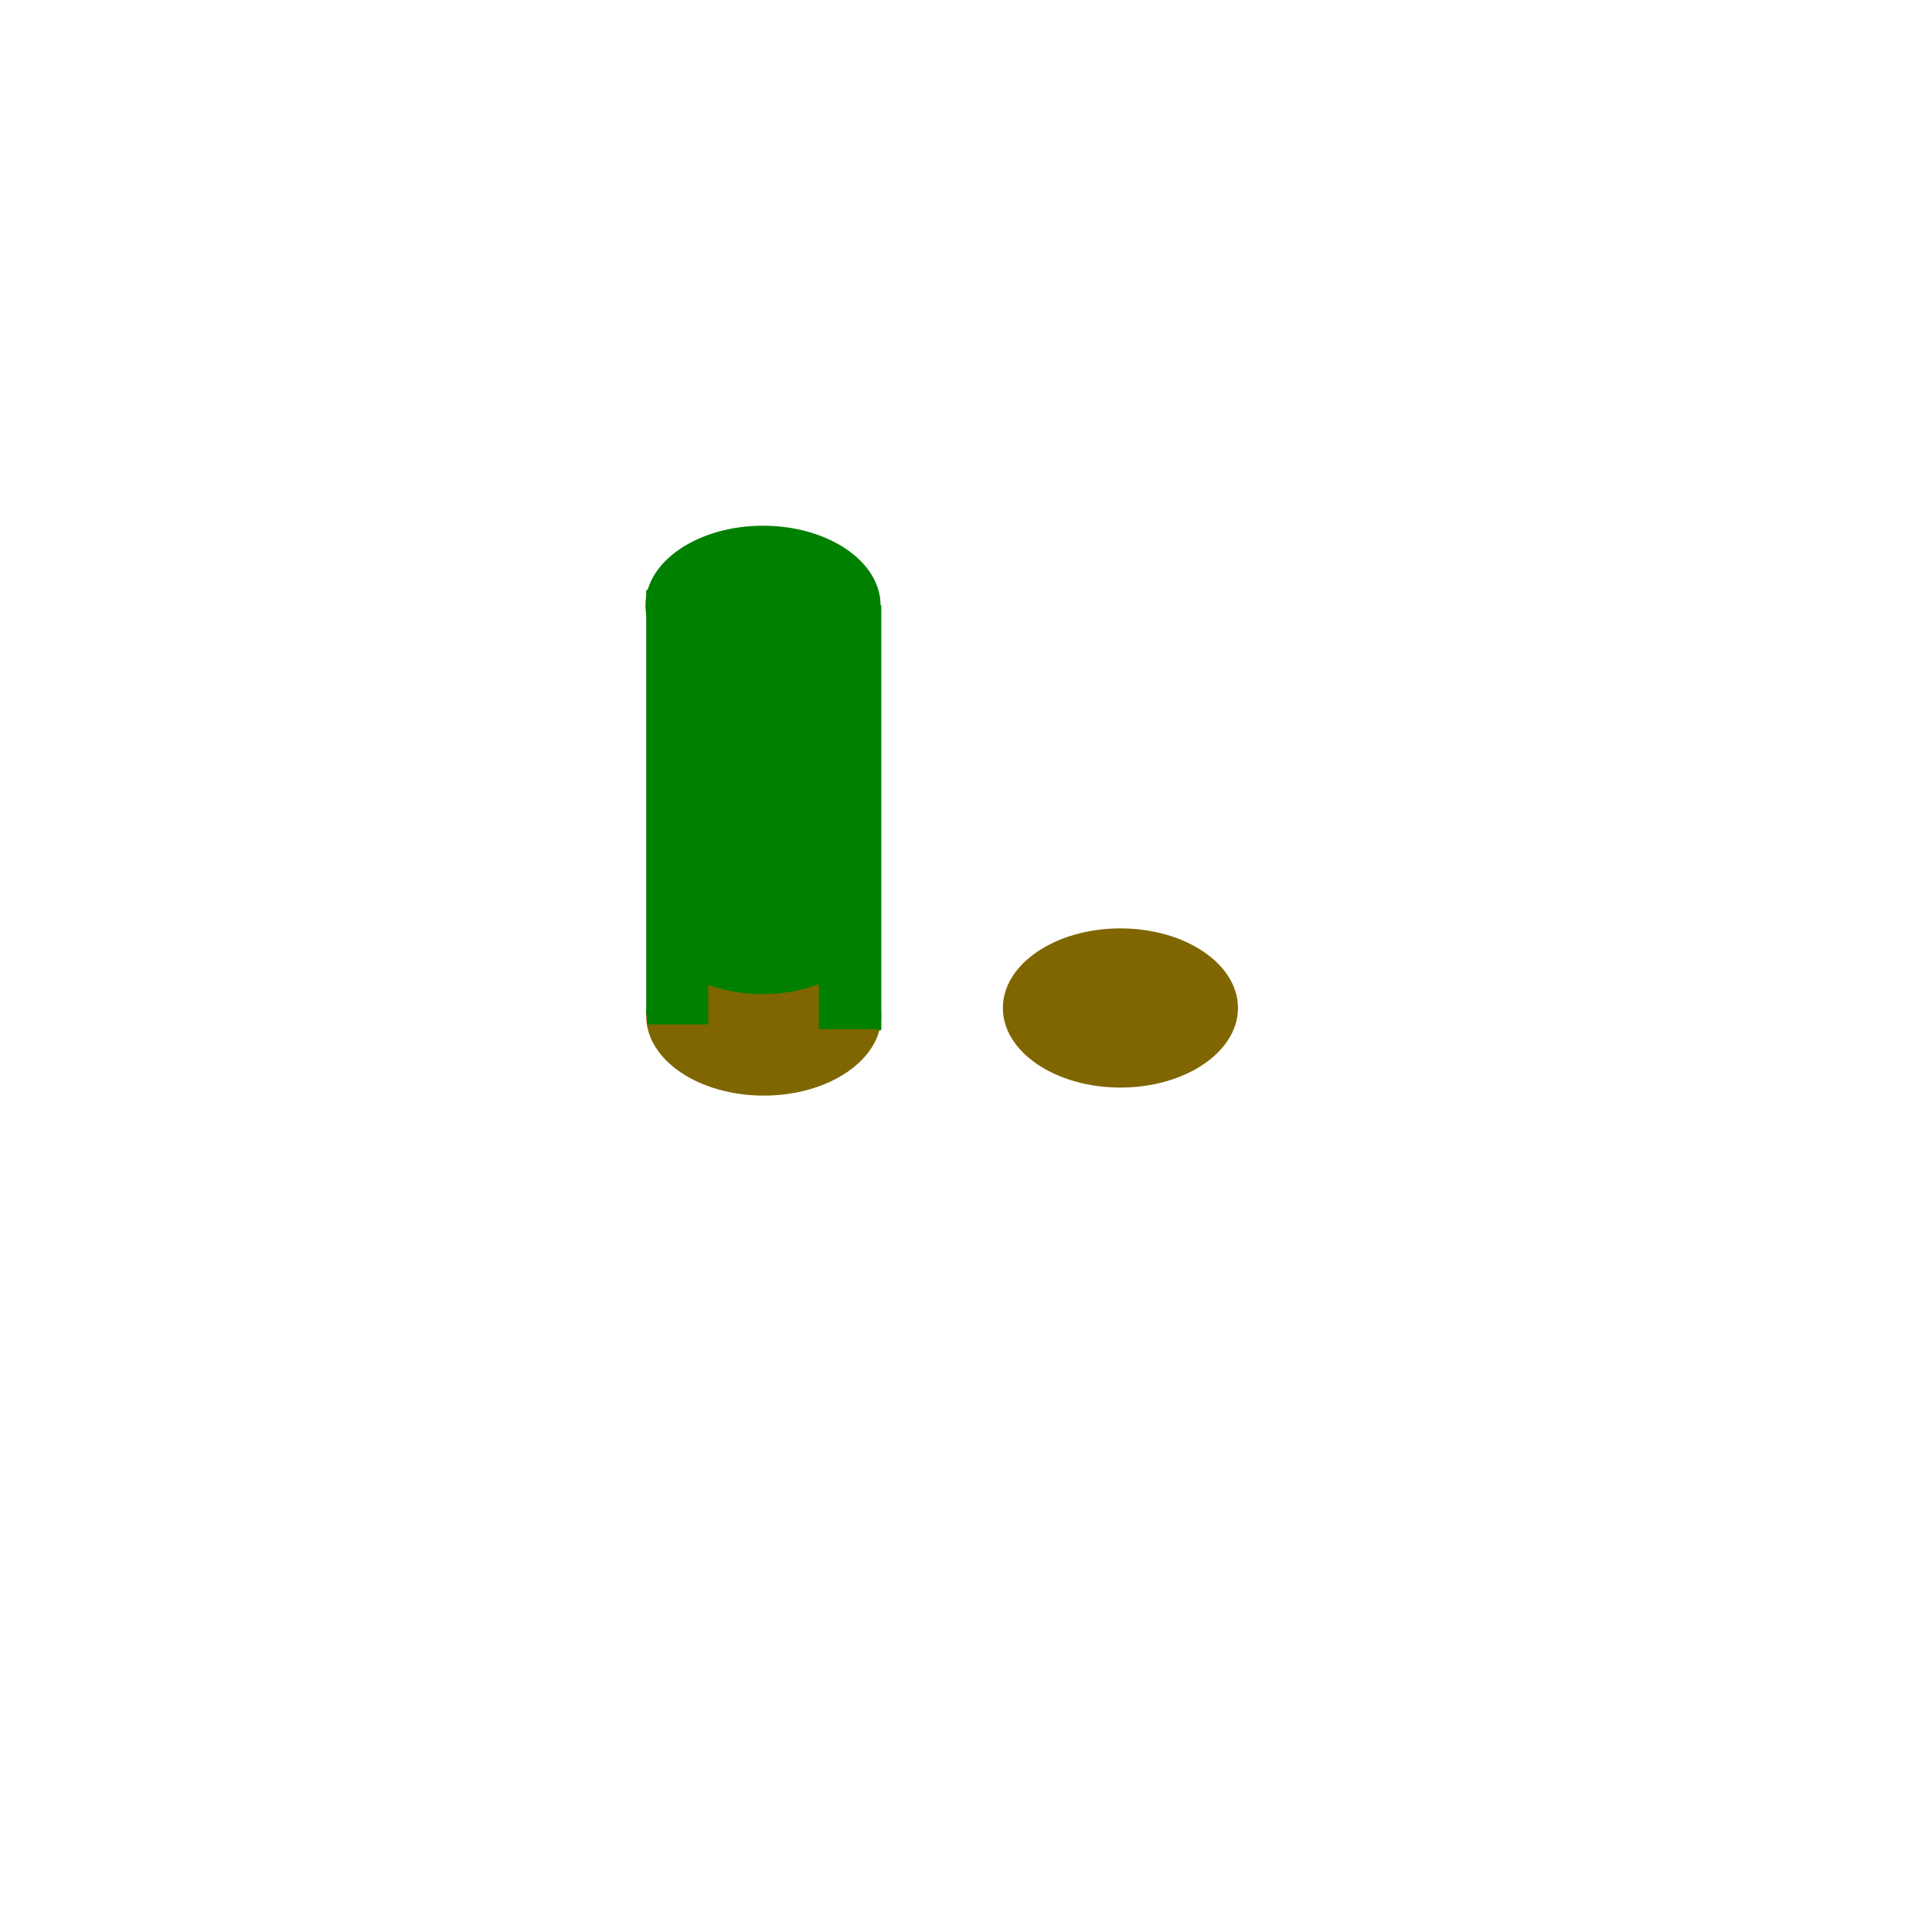 <?xml version="1.0" encoding="UTF-8" standalone="no"?>
<!-- Created with Inkscape (http://www.inkscape.org/) -->

<svg
   width="20"
   height="20"
   viewBox="0 0 5.292 5.292"
   version="1.1"
   id="svg1"
   inkscape:export-filename="bitmap.png"
   inkscape:export-xdpi="96"
   inkscape:export-ydpi="96"
   inkscape:version="1.3 (0e150ed6c4, 2023-07-21)"
   sodipodi:docname="Sungjoon.svg"
   xmlns:inkscape="http://www.inkscape.org/namespaces/inkscape"
   xmlns:sodipodi="http://sodipodi.sourceforge.net/DTD/sodipodi-0.dtd"
   xmlns="http://www.w3.org/2000/svg"
   xmlns:svg="http://www.w3.org/2000/svg">
  <sodipodi:namedview
     id="namedview1"
     pagecolor="#ffffff"
     bordercolor="#000000"
     borderopacity="0.25"
     inkscape:showpageshadow="2"
     inkscape:pageopacity="0.0"
     inkscape:pagecheckerboard="0"
     inkscape:deskcolor="#d1d1d1"
     inkscape:document-units="mm"
     inkscape:zoom="82.517552"
     inkscape:cx="9.6343139"
     inkscape:cy="10.088763"
     inkscape:window-width="3840"
     inkscape:window-height="2066"
     inkscape:window-x="-11"
     inkscape:window-y="-11"
     inkscape:window-maximized="1"
     inkscape:current-layer="layer1" />
  <defs
     id="defs1">
    <inkscape:path-effect
       effect="spiro"
       id="path-effect51"
       is_visible="true"
       lpeversion="1" />
    <inkscape:path-effect
       effect="spiro"
       id="path-effect50"
       is_visible="true"
       lpeversion="1" />
    <inkscape:path-effect
       effect="spiro"
       id="path-effect49"
       is_visible="true"
       lpeversion="1" />
    <inkscape:path-effect
       effect="spiro"
       id="path-effect48"
       is_visible="true"
       lpeversion="1" />
    <inkscape:path-effect
       effect="spiro"
       id="path-effect47"
       is_visible="true"
       lpeversion="1" />
    <inkscape:path-effect
       effect="spiro"
       id="path-effect46"
       is_visible="true"
       lpeversion="1" />
    <inkscape:path-effect
       effect="spiro"
       id="path-effect45"
       is_visible="true"
       lpeversion="1" />
    <inkscape:path-effect
       effect="spiro"
       id="path-effect44"
       is_visible="true"
       lpeversion="1" />
    <inkscape:path-effect
       effect="spiro"
       id="path-effect43"
       is_visible="true"
       lpeversion="1" />
  </defs>
  <g
     inkscape:label="Layer 1"
     inkscape:groupmode="layer"
     id="layer1">
    <ellipse
       style="fill:#806600;stroke-width:0.264"
       id="path1"
       cx="2.092"
       cy="2.783"
       rx="0.322"
       ry="0.218" />
    <ellipse
       style="fill:#806600;stroke-width:0.264"
       id="path1-6"
       cx="3.069"
       cy="2.761"
       rx="0.322"
       ry="0.218" />
    <ellipse
       style="fill:#008000;stroke-width:0.262"
       id="path1-95"
       cx="2.089"
       cy="2.505"
       rx="0.317"
       ry="0.218" />
    <ellipse
       style="fill:#008000;stroke-width:0.259"
       id="path1-95-9"
       cx="2.088"
       cy="2.173"
       rx="0.311"
       ry="0.218" />
    <ellipse
       style="fill:#008000;stroke-width:0.26"
       id="path1-95-7"
       cx="2.091"
       cy="1.964"
       rx="0.313"
       ry="0.218" />
    <ellipse
       style="fill:#008000;stroke-width:0.264"
       id="path1-9"
       cx="2.09"
       cy="1.658"
       rx="0.322"
       ry="0.218" />
    <rect
       style="fill:#008000;stroke-width:0.265"
       id="rect1"
       width="0.01"
       height="1.164"
       x="1.77"
       y="1.616" />
    <rect
       style="fill:#008000;stroke-width:0.265"
       id="rect1-9"
       width="0.01"
       height="1.164"
       x="2.404"
       y="1.658" />
    <rect
       style="fill:#008000;stroke-width:0.259"
       id="rect2"
       width="0.167"
       height="1.164"
       x="1.773"
       y="1.642" />
    <rect
       style="fill:#008000;stroke-width:0.259"
       id="rect2-4"
       width="0.167"
       height="1.164"
       x="2.243"
       y="1.655" />
    <path
       style="fill:#806600;fill-opacity:0.643;stroke-width:0.265"
       d="m 2.187,2.741 0.224,0.003"
       id="path43"
       inkscape:path-effect="#path-effect43"
       inkscape:original-d="m 2.186757,2.7414622 c 0.075931,0.00776 0.1485946,0.00212 0.2244471,0.00321" />
    <path
       style="fill:#806600;fill-opacity:0.643;stroke-width:0.265"
       d="M 2.216,2.825 2.421,2.799"
       id="path44"
       inkscape:path-effect="#path-effect44"
       inkscape:original-d="m 2.2156145,2.8248282 c 0.068882,-0.015513 0.1374286,-0.017179 0.2052088,-0.025651" />
    <path
       style="fill:#806600;fill-opacity:0.643;stroke-width:0.265"
       d="M -0.276,3.844 0.151,3.38"
       id="path45"
       inkscape:path-effect="#path-effect45"
       inkscape:original-d="M -0.27574941,3.8444598 0.15070026,3.3795335" />
    <path
       style="fill:#806600;fill-opacity:0.643;stroke-width:0.265"
       d="M 0.606,3.04 0.818,3.758"
       id="path46"
       inkscape:path-effect="#path-effect46"
       inkscape:original-d="m 0.60600743,3.0396563 c 0.0605967,0.2418101 0.13401566,0.4838915 0.21162163,0.7182311" />
    <path
       style="fill:#806600;fill-opacity:0.643;stroke-width:0.265"
       d="M 1.885,4.393 2.966,4.374"
       id="path48"
       inkscape:path-effect="#path-effect49"
       inkscape:original-d="M 1.8853564,4.3927521 C 2.246223,4.3720406 2.605417,4.3617906 2.9659093,4.3735143" />
    <path
       style="fill:#806600;fill-opacity:0.643;stroke-width:0.265"
       d="M 0.863,4.37 3.437,4.338"
       id="path49"
       inkscape:path-effect="#path-effect50"
       inkscape:original-d="M 0.8625185,4.3703075 C 1.715815,4.1905928 2.5806781,4.287857 3.4372483,4.3382437" />
  </g>
</svg>
